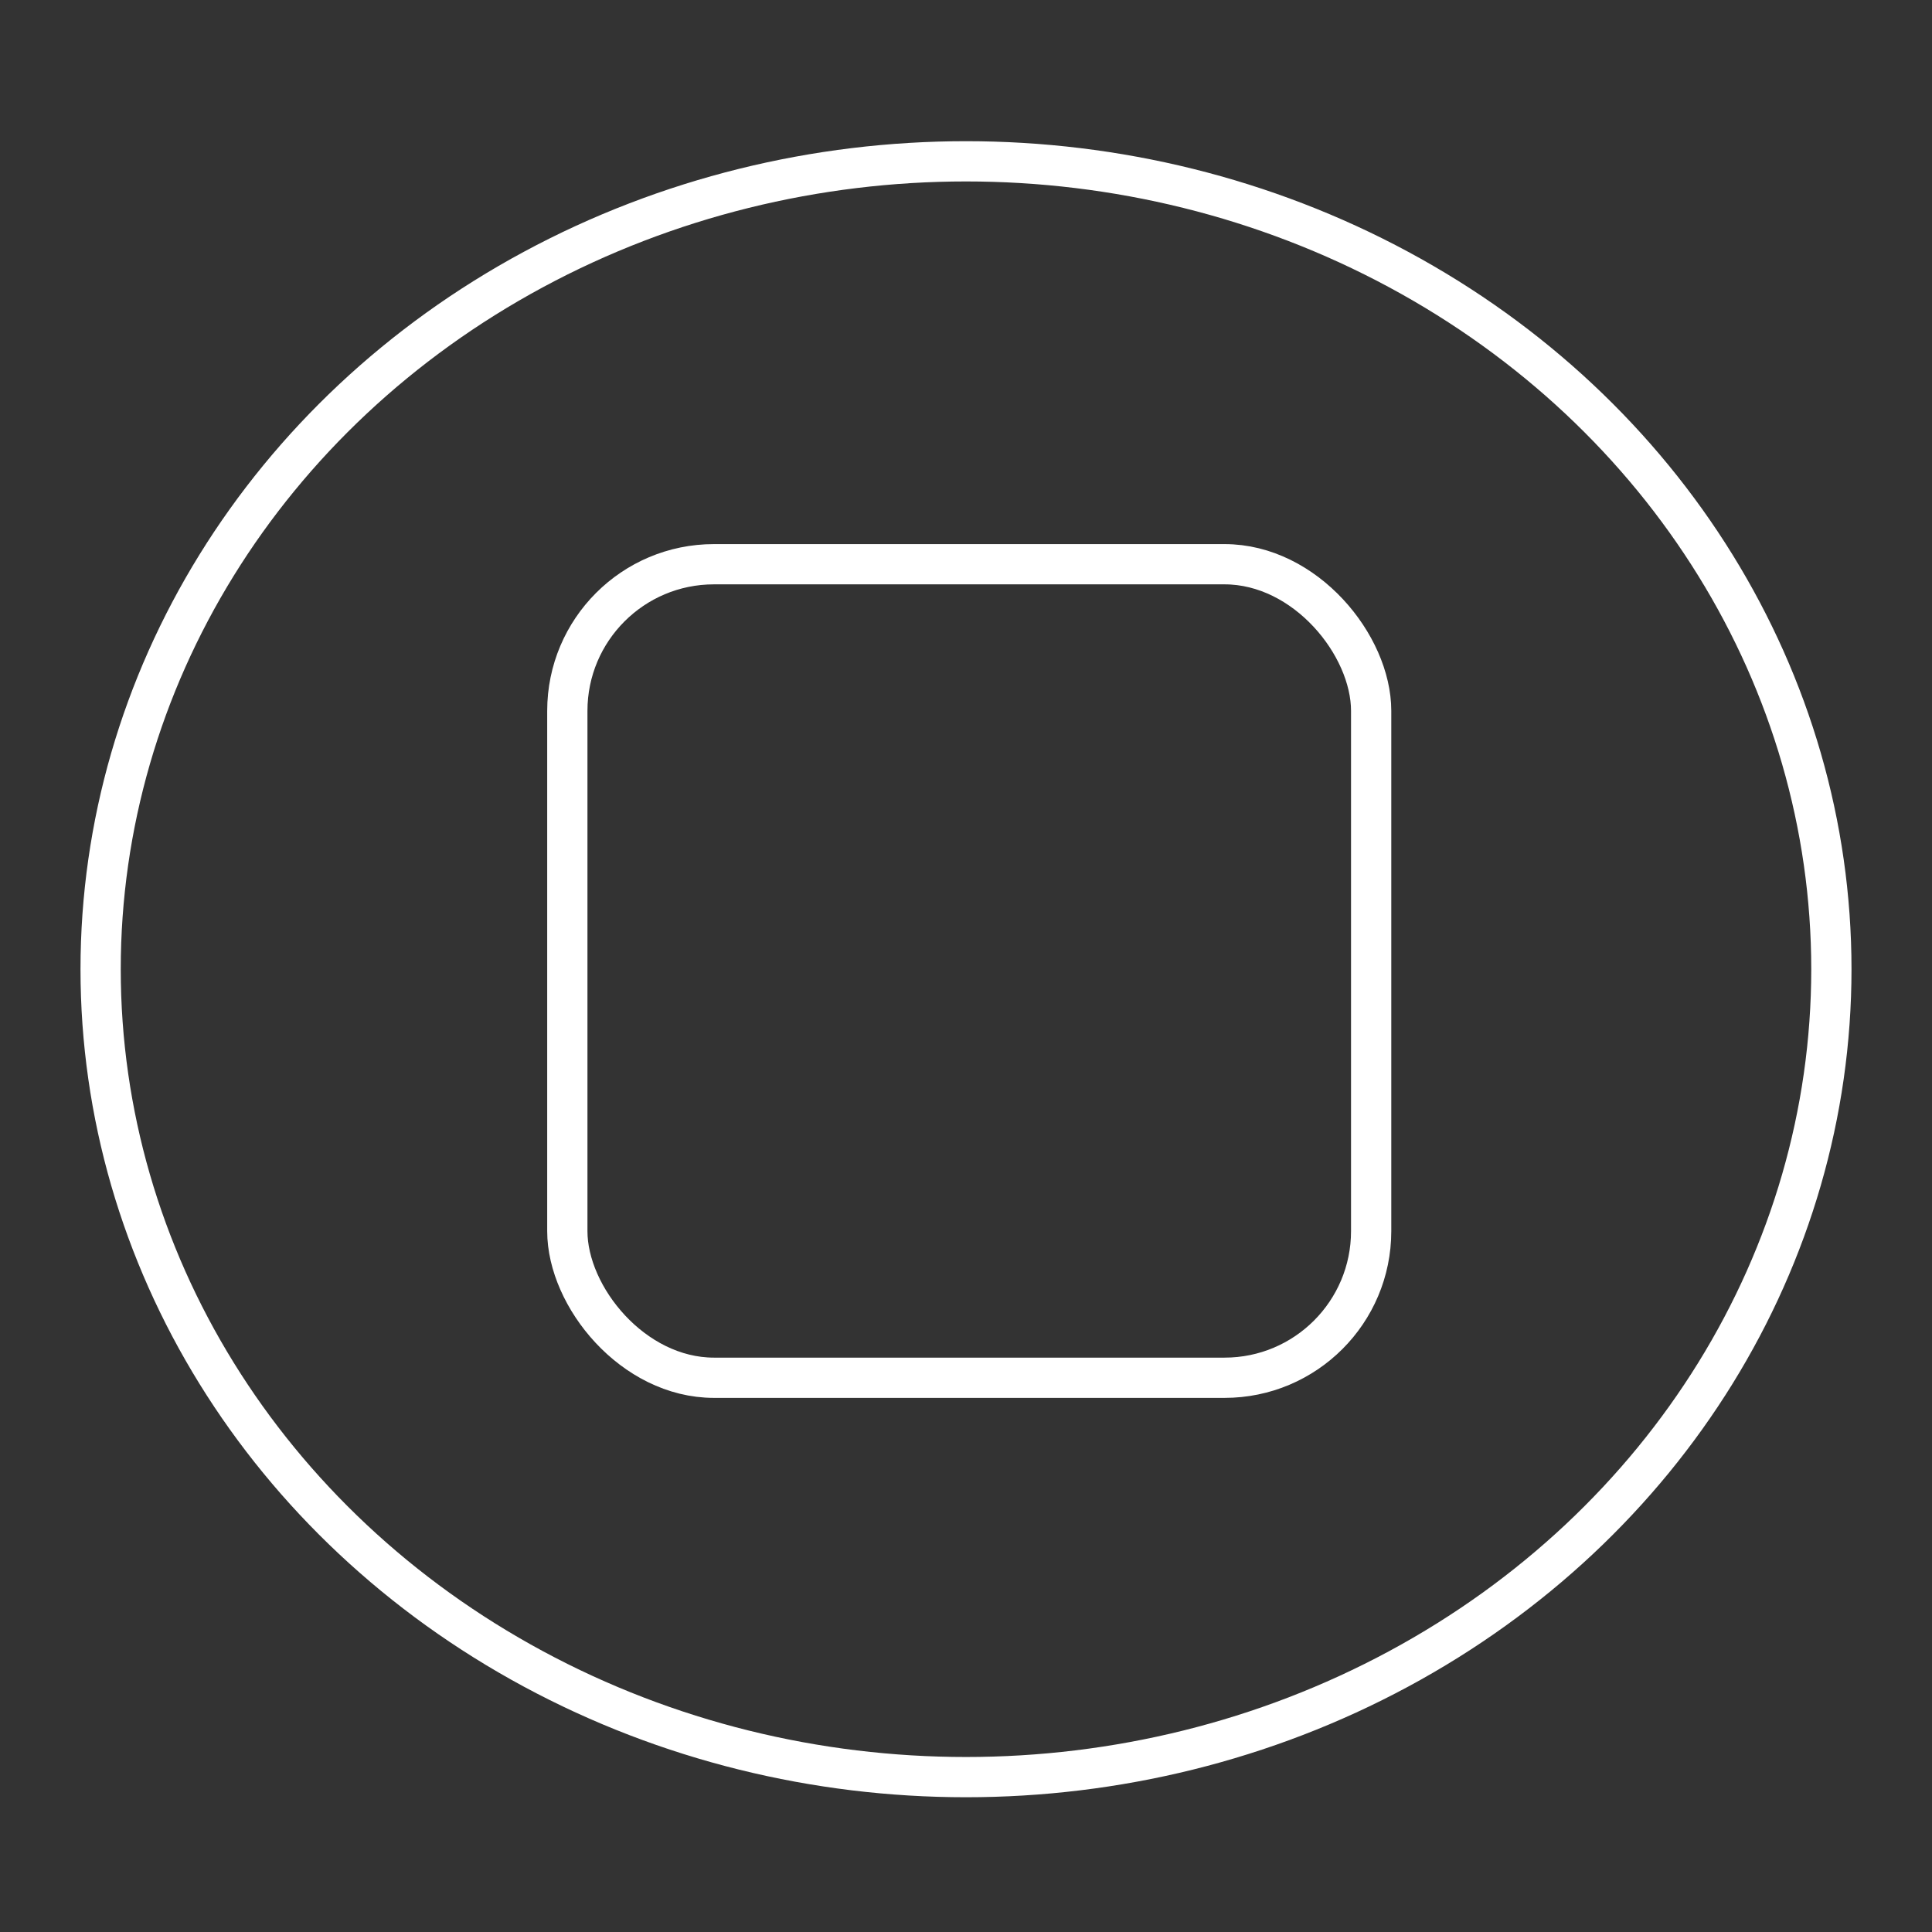 <?xml version="1.0" encoding="UTF-8"?>
<svg version="1.1" viewBox="0 0 48 48" xmlns="http://www.w3.org/2000/svg">
 <rect x="0" y="0" width="48" height="48" fill="#333333" stroke="none"/>
 <defs>
  <style>.a{fill:none;stroke:#fff;stroke-linecap:round;stroke-linejoin:round;}</style>
 </defs>
 <ellipse class="a" cx="24" cy="24.08" rx="21.5" ry="20.072"/>
 <rect x="14.095" y="14.018" width="19.971" height="20.212" ry="3.643" fill="none" stroke="#fff" stroke-linecap="round" stroke-linejoin="round"/>
</svg>
